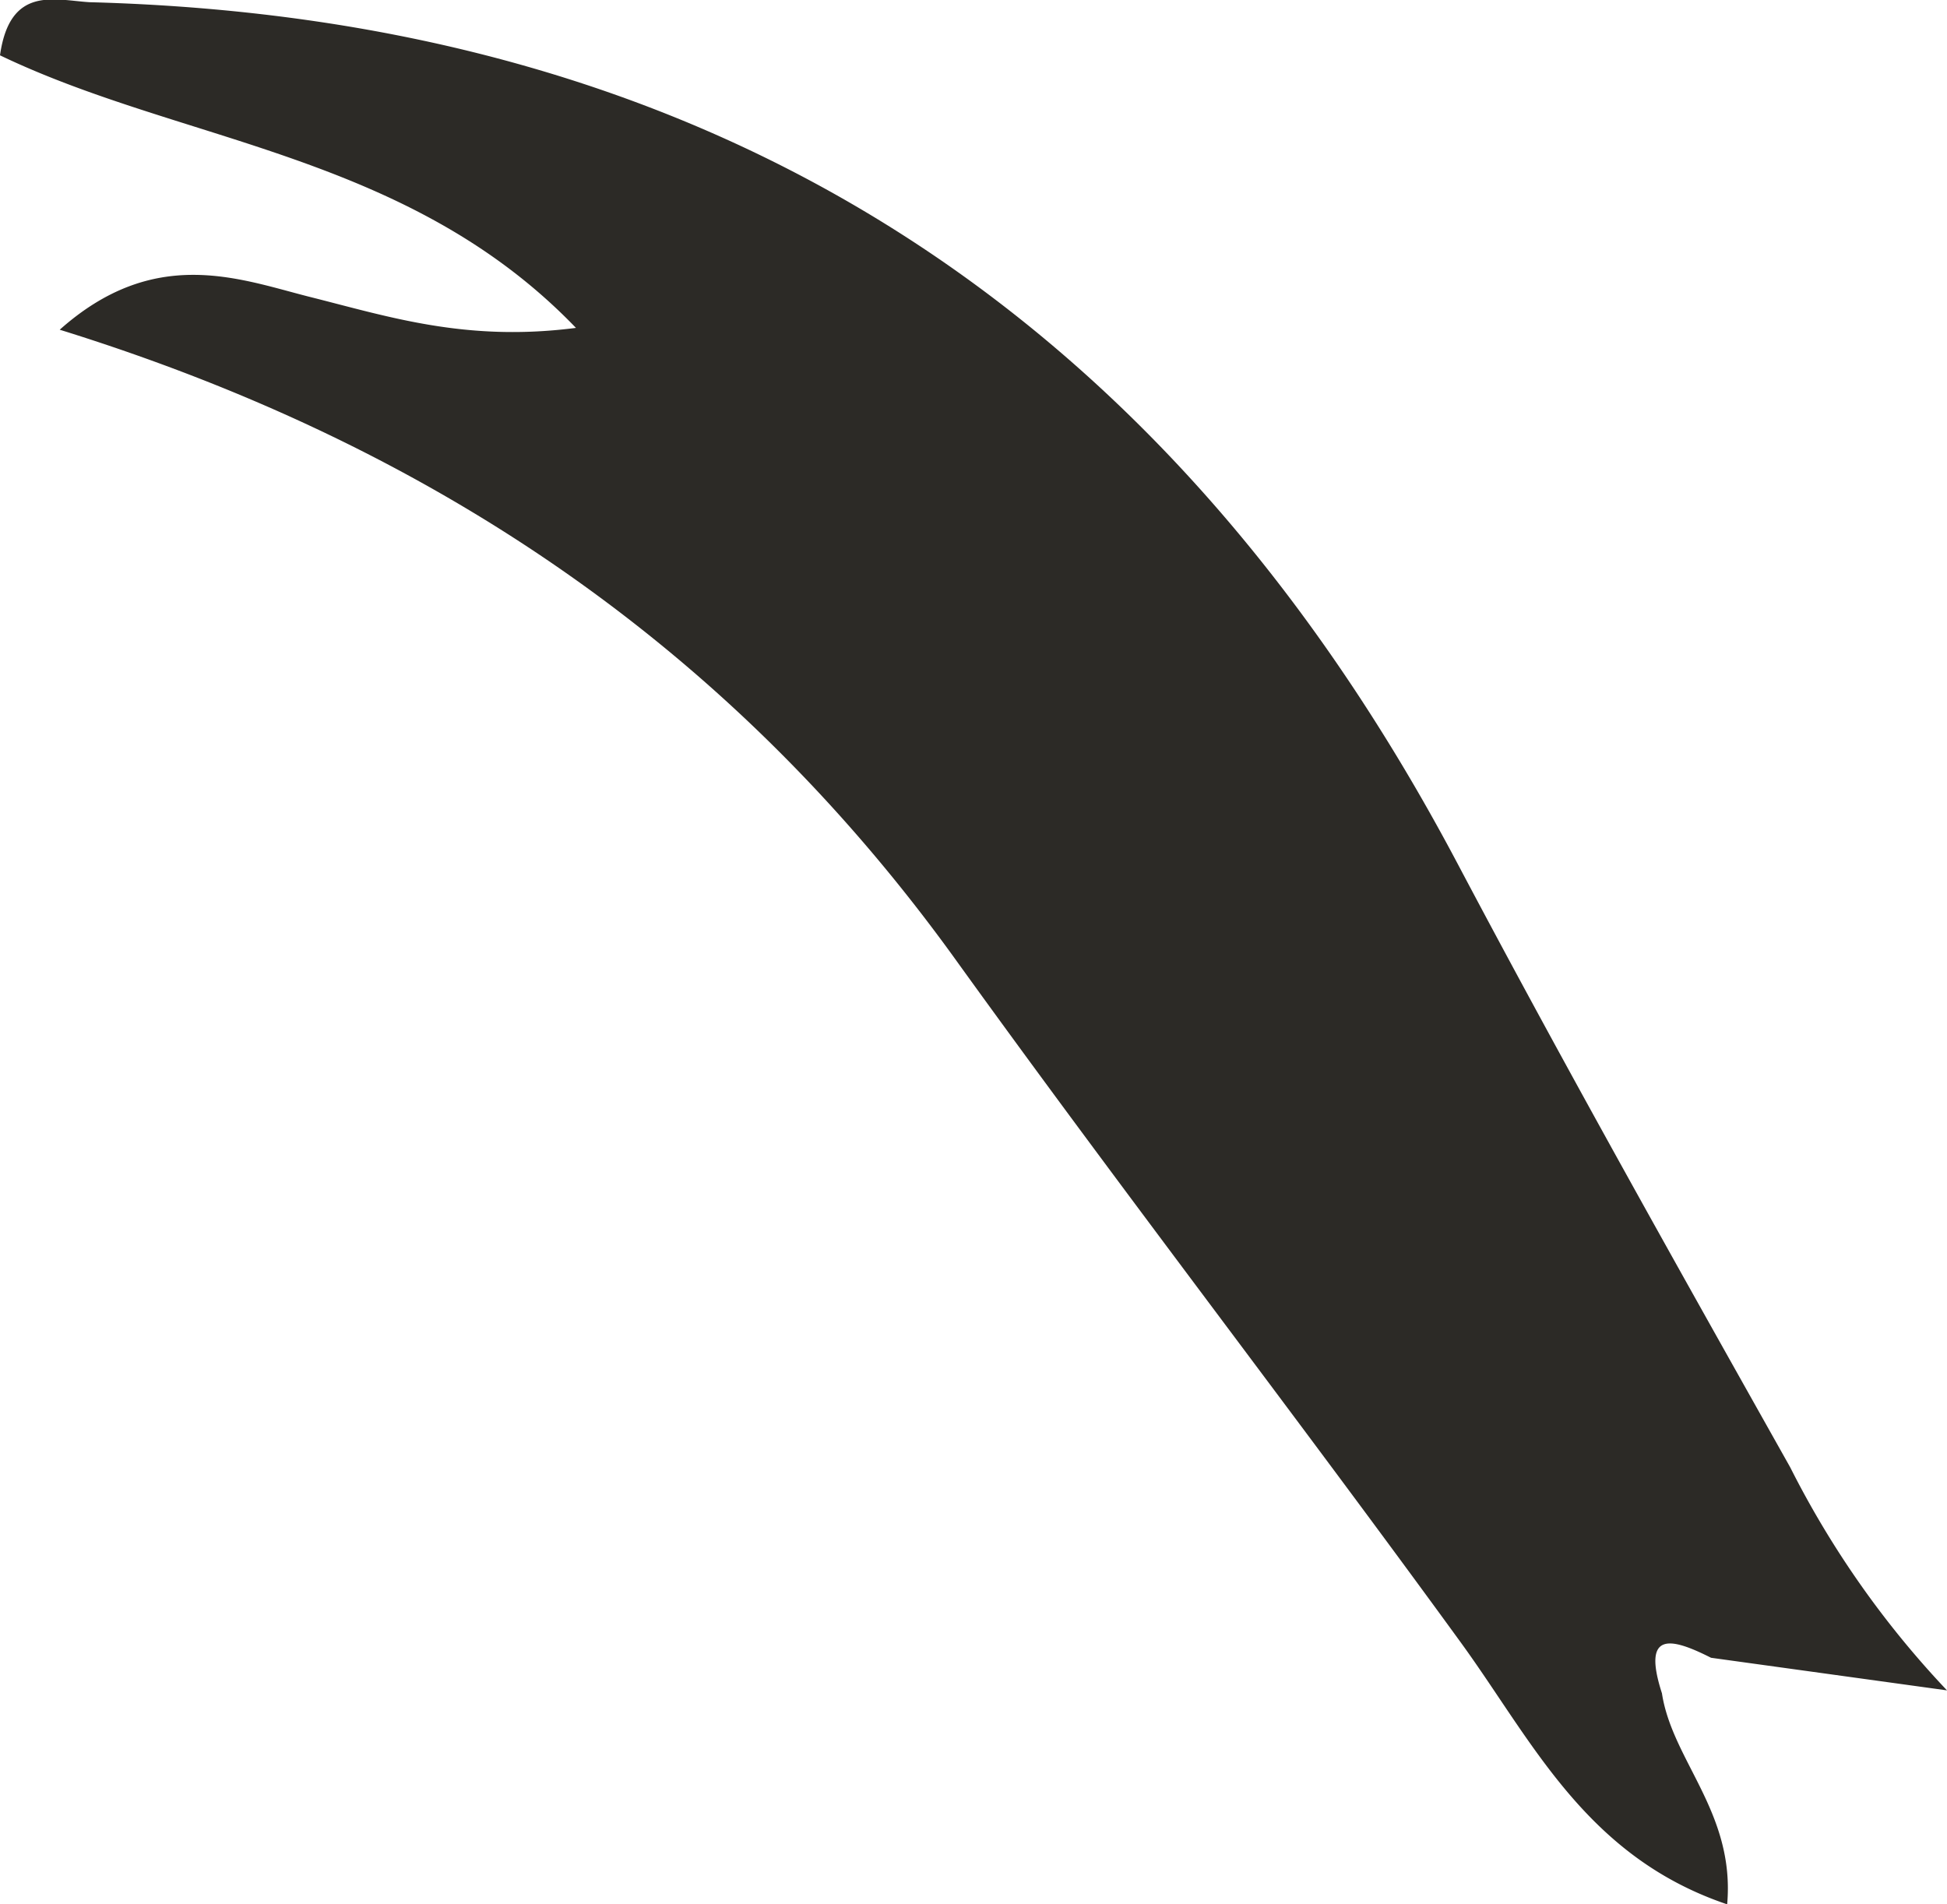 <svg xmlns="http://www.w3.org/2000/svg" viewBox="0 0 53.14 51.98"><defs><style>.cls-1{fill:#2c2a26;}</style></defs><title>Asset 30f3</title><g id="Layer_2" data-name="Layer 2"><g id="Layer_1-2" data-name="Layer 1"><path class="cls-1" d="M45.36,46.22c.28,1.84,2,3.26,1.78,5.76-3.85-1.3-5.3-4.43-7.25-7.12C35.31,38.56,30.54,32.39,26,26.08,20,17.8,12,12.22,1.63,9,4.2,6.71,6.49,7.6,8.4,8.09c2.2.55,4.3,1.25,7.32.86C11.14,4.19,5,3.91,0,1.51.27-.4,1.48,0,2.44.06,19.53.51,31.83,8.54,39.78,23.57c2.93,5.54,6,11,9.08,16.48a25.64,25.64,0,0,0,4.28,6.09l-6.44-.89C45.63,44.71,44.8,44.49,45.36,46.22Z"/></g></g></svg>